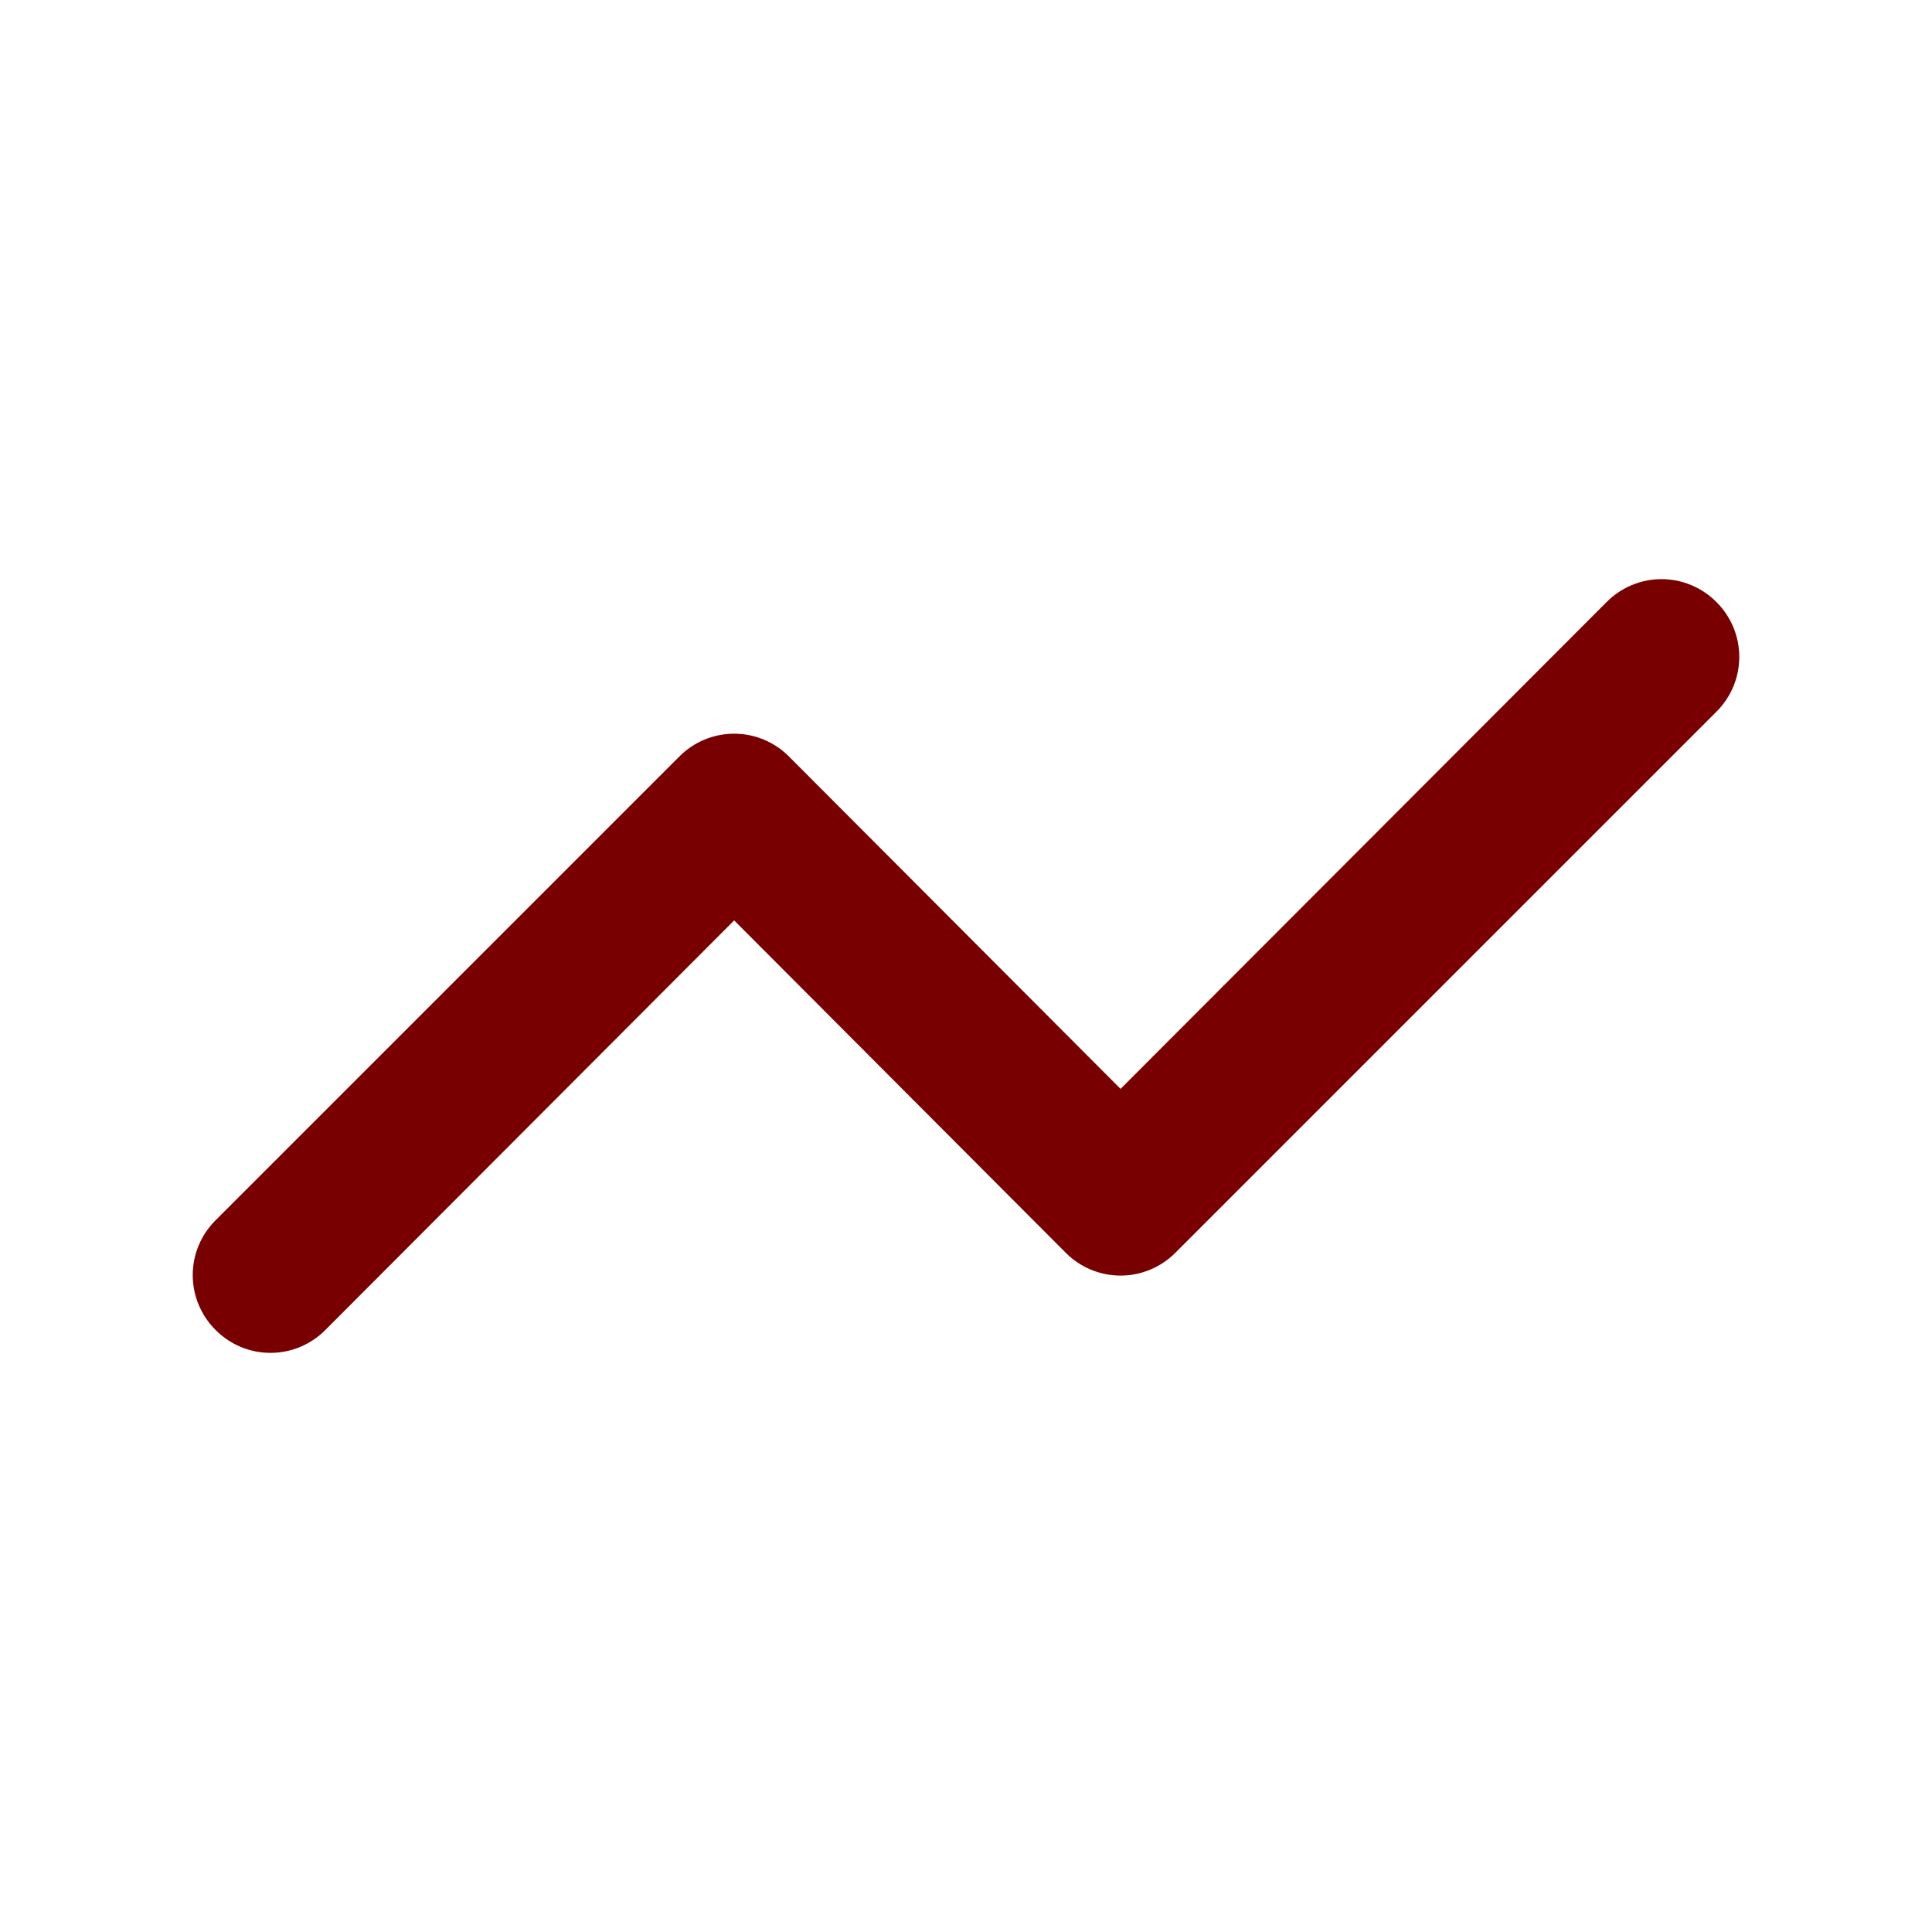 <svg width="25" height="25" viewBox="0 0 25 25" fill="none" xmlns="http://www.w3.org/2000/svg">
<path d="M22.21 7.79C22.117 7.696 22.006 7.622 21.884 7.571C21.763 7.52 21.632 7.494 21.5 7.494C21.368 7.494 21.237 7.52 21.115 7.571C20.994 7.622 20.883 7.696 20.79 7.79L14.5 14.09L10.21 9.79C10.117 9.696 10.006 9.622 9.885 9.571C9.763 9.52 9.632 9.494 9.5 9.494C9.368 9.494 9.237 9.52 9.115 9.571C8.993 9.622 8.883 9.696 8.79 9.79L2.79 15.79C2.696 15.883 2.622 15.993 2.571 16.115C2.52 16.237 2.494 16.368 2.494 16.5C2.494 16.632 2.52 16.763 2.571 16.884C2.622 17.006 2.696 17.117 2.79 17.21C2.883 17.304 2.994 17.378 3.115 17.429C3.237 17.48 3.368 17.506 3.5 17.506C3.632 17.506 3.763 17.48 3.885 17.429C4.006 17.378 4.117 17.304 4.21 17.21L9.5 11.91L13.79 16.21C13.883 16.304 13.993 16.378 14.115 16.429C14.237 16.48 14.368 16.506 14.5 16.506C14.632 16.506 14.763 16.48 14.884 16.429C15.006 16.378 15.117 16.304 15.21 16.21L22.21 9.21C22.304 9.117 22.378 9.006 22.429 8.885C22.48 8.763 22.506 8.632 22.506 8.5C22.506 8.368 22.48 8.237 22.429 8.115C22.378 7.994 22.304 7.883 22.21 7.79Z" fill="#790000"/>
</svg>
